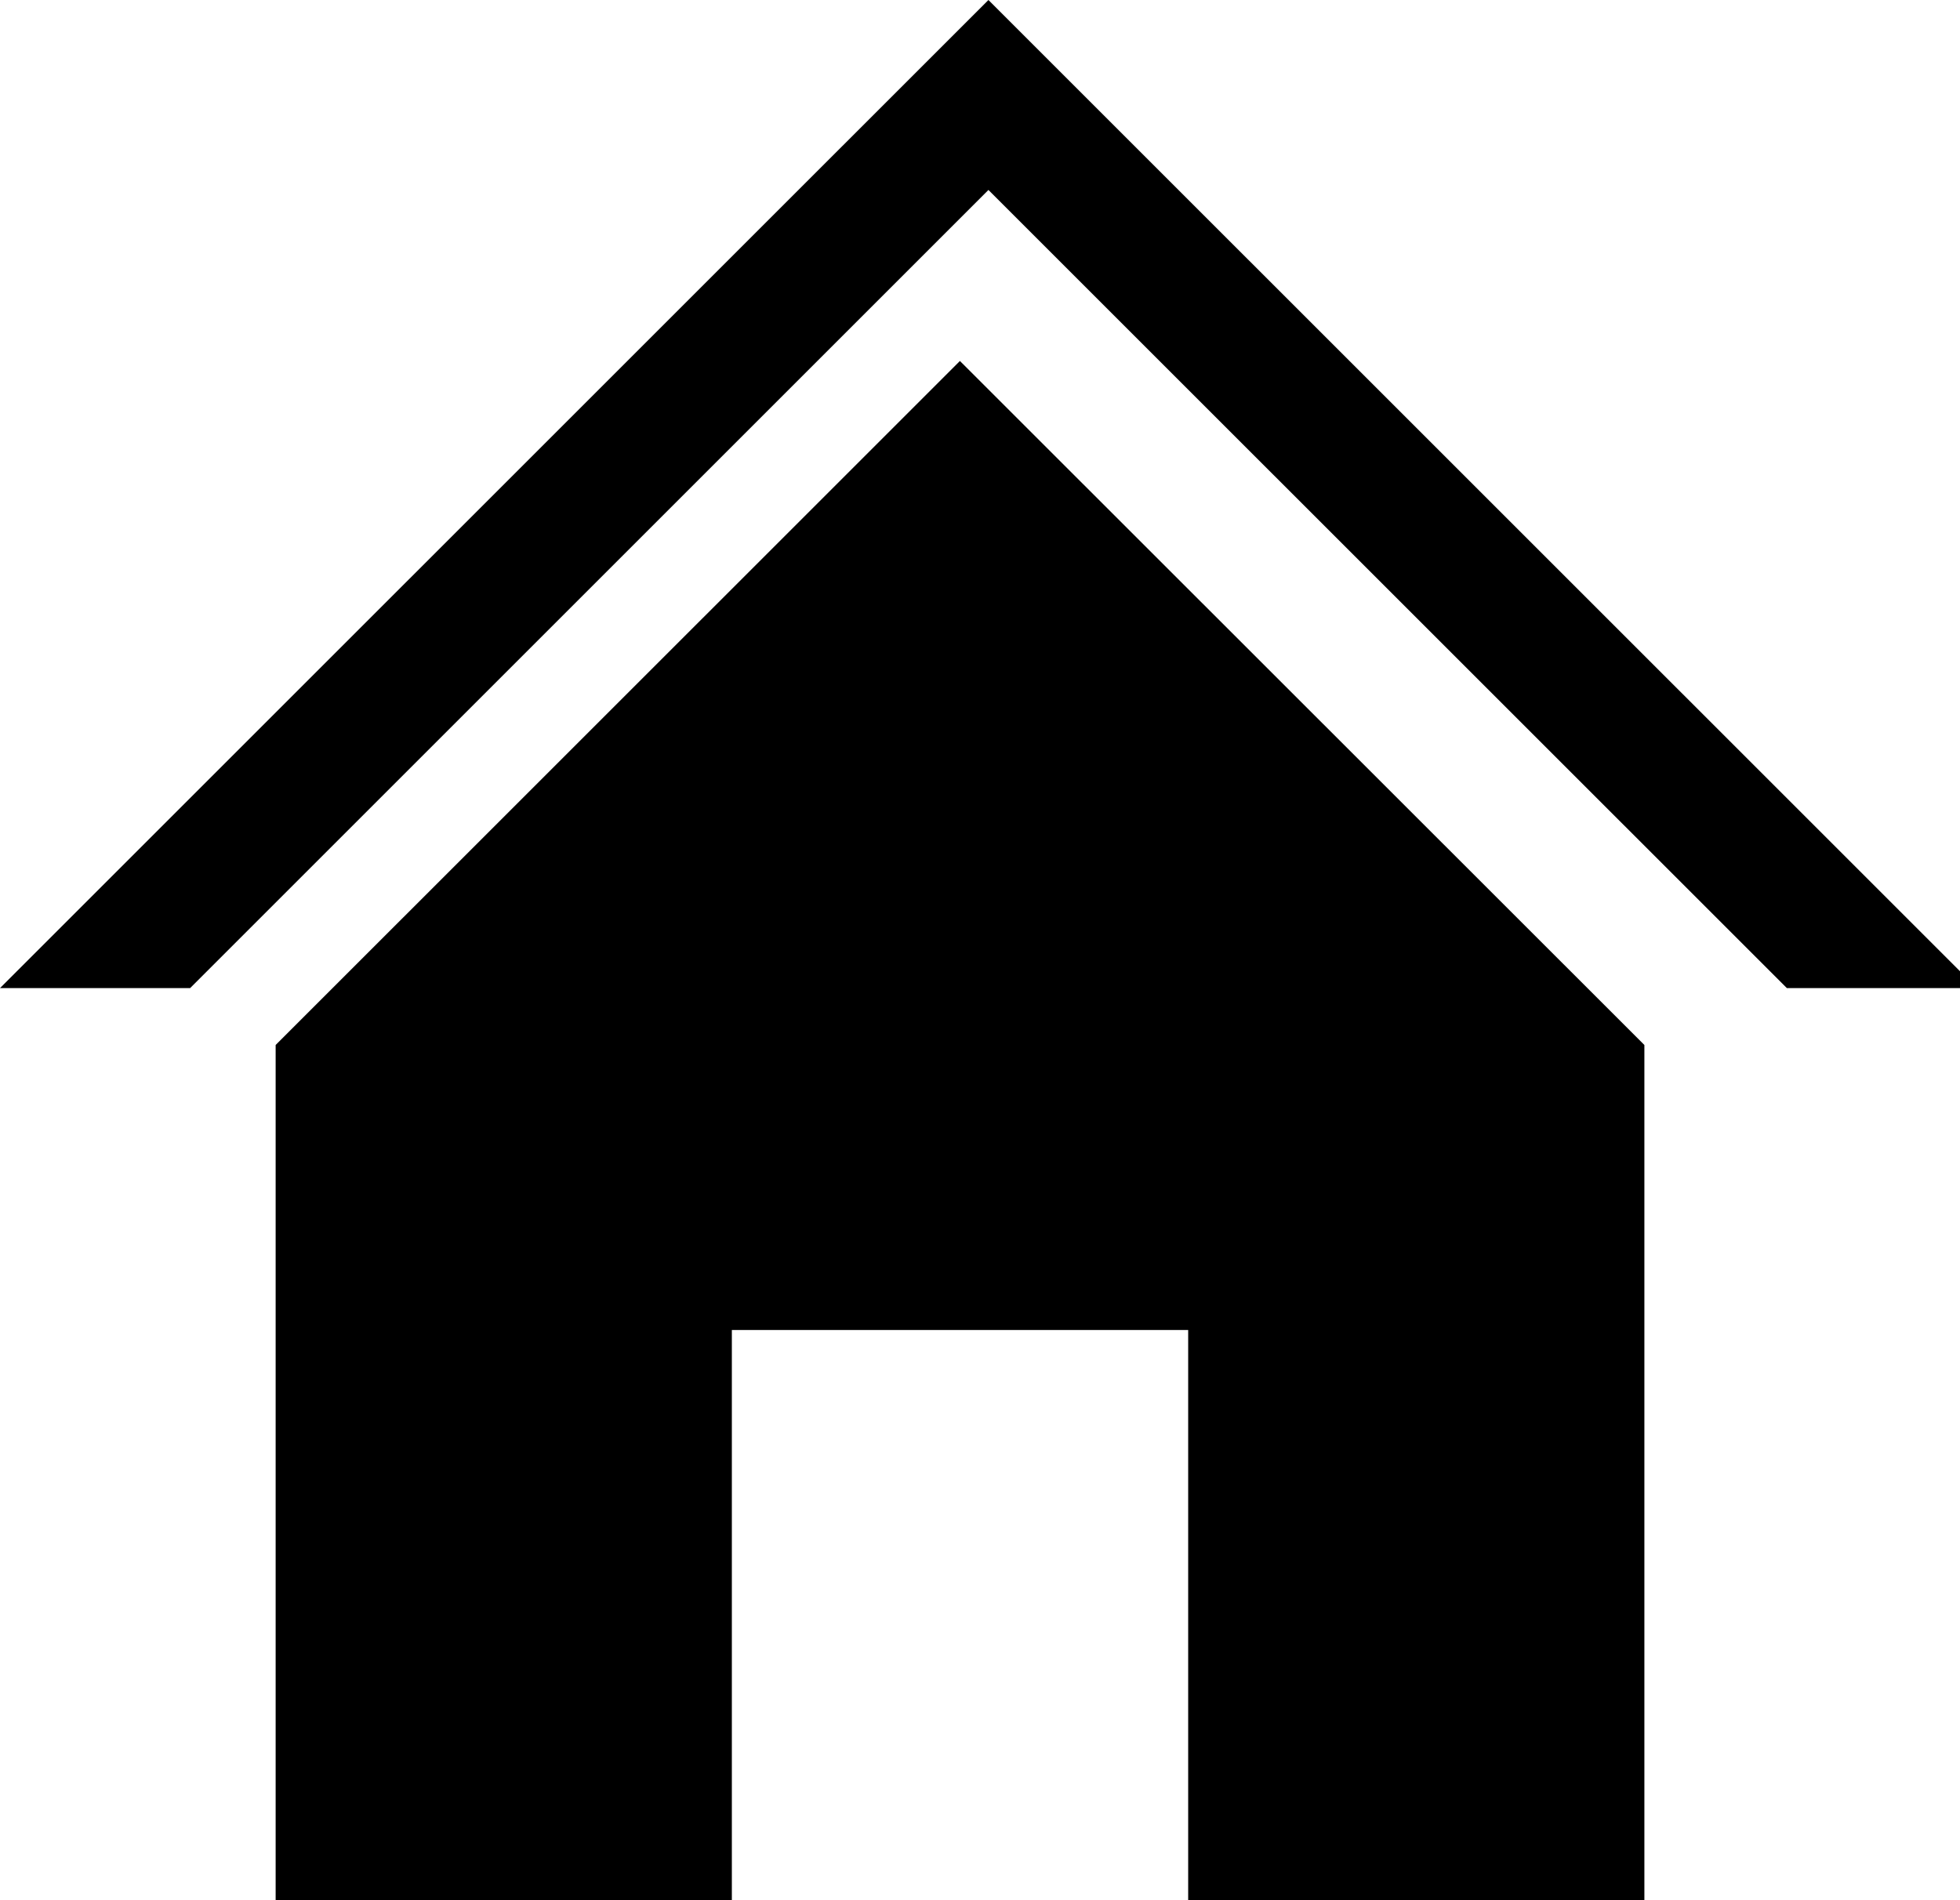 <svg xmlns="http://www.w3.org/2000/svg" width="100%" height="100%" viewBox="0 0 33 32">
    <path d="M16.642 0l-16.642 16.64h3.201l13.441-13.441 13.443 13.441h3.199zM16.162 6.079l-11.521 11.519v14.401h7.681v-9.601h7.683v9.601h7.681v-14.401z"></path>
</svg>
